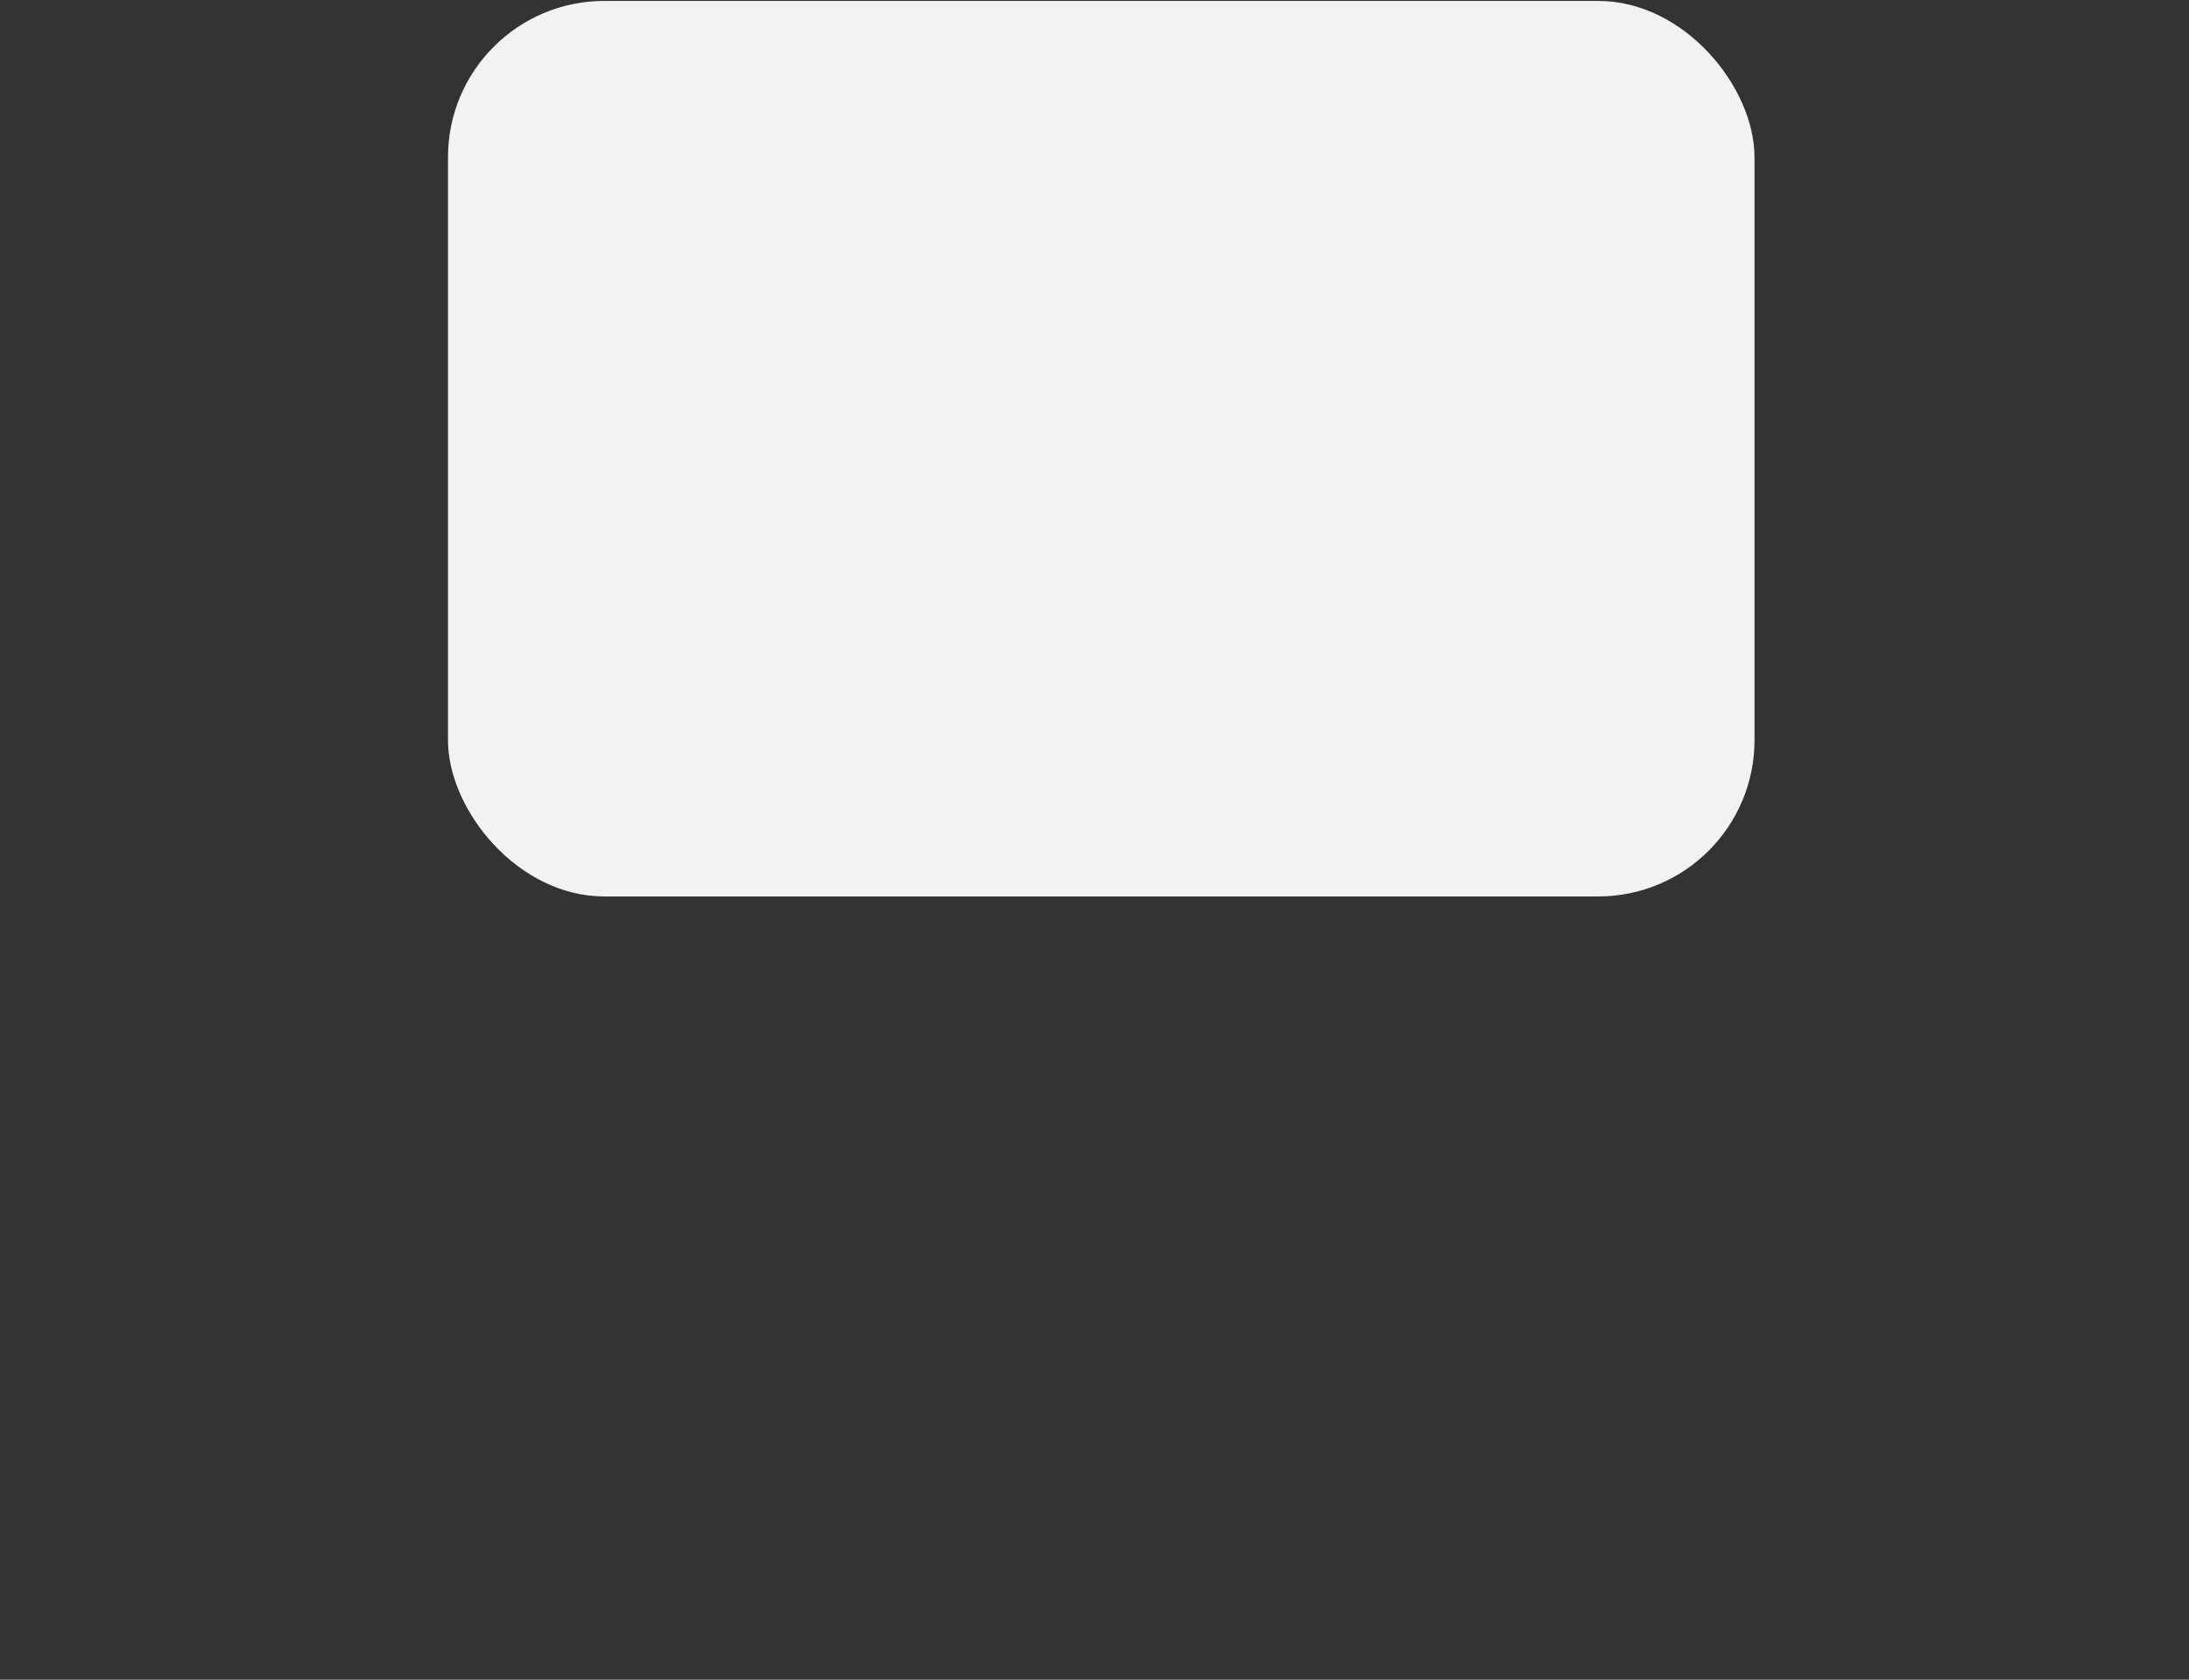 <?xml version="1.0" encoding="UTF-8" standalone="no"?>
<!-- Created with Inkscape (http://www.inkscape.org/) -->

<svg
   xmlns:dc="http://purl.org/dc/elements/1.1/"
   xmlns:cc="http://creativecommons.org/ns#"
   xmlns:rdf="http://www.w3.org/1999/02/22-rdf-syntax-ns#"
   xmlns:svg="http://www.w3.org/2000/svg"
   xmlns="http://www.w3.org/2000/svg"
   xmlns:sodipodi="http://sodipodi.sourceforge.net/DTD/sodipodi-0.dtd"
   xmlns:inkscape="http://www.inkscape.org/namespaces/inkscape"
   width="744mm"
   height="571mm"
   viewBox="0 0 744 571"
   version="1.1"
   id="svg8"
   inkscape:version="0.92.3 (2405546, 2018-03-11)"
   sodipodi:docname="bg.svg">
  <rect x="0" y="0" width="744" height="571" fill="#333333" stroke="none"/>
  <defs
     id="defs2" />
  <sodipodi:namedview
     id="base"
     pagecolor="#ffffff"
     bordercolor="#666666"
     borderopacity="1.0"
     inkscape:pageopacity="0.0"
     inkscape:pageshadow="2"
     inkscape:zoom="0.35"
     inkscape:cx="1511.5135"
     inkscape:cy="1210.6278"
     inkscape:document-units="mm"
     inkscape:current-layer="layer1"
     showgrid="false"
     inkscape:window-width="1718"
     inkscape:window-height="1351"
     inkscape:window-x="1712"
     inkscape:window-y="0"
     inkscape:window-maximized="0" />
  <g
     inkscape:label="Layer 1"
     inkscape:groupmode="layer"
     id="layer1"
     transform="translate(0,274)">
    <rect
       style="opacity:1;fill:#e6e6e6;fill-opacity:0.996;fill-rule:evenodd;stroke:none;stroke-width:0.697;stroke-linecap:butt;stroke-linejoin:round;stroke-miterlimit:4;stroke-dasharray:none;stroke-dashoffset:0;stroke-opacity:1"
       id="rect815-0"
       width="152.307"
       height="152.307"
       x="-617.51"
       y="178.639"
       ry="17.334"
       transform="matrix(0.711,0.703,-0.711,0.703,0,0)" />
    <rect
       style="opacity:1;fill:#ececec;fill-opacity:1;fill-rule:evenodd;stroke:none;stroke-width:0.837;stroke-linecap:butt;stroke-linejoin:round;stroke-miterlimit:4;stroke-dasharray:none;stroke-dashoffset:0;stroke-opacity:1"
       id="rect815-9"
       width="182.752"
       height="182.752"
       x="-637.63"
       y="115.199"
       ry="20.799"
       transform="matrix(0.997,-0.074,-0.158,0.987,0,0)" />
    <rect
       style="opacity:1;fill:#f9f9f9;fill-opacity:1;fill-rule:evenodd;stroke:none;stroke-width:0.731;stroke-linecap:butt;stroke-linejoin:round;stroke-miterlimit:4;stroke-dasharray:none;stroke-dashoffset:0;stroke-opacity:1"
       id="rect815-3-1"
       width="159.694"
       height="159.694"
       x="788.918"
       y="49.777"
       ry="18.174"
       transform="rotate(-30)" />
    <rect
       style="opacity:1;fill:#ececec;fill-opacity:1;fill-rule:evenodd;stroke:none;stroke-width:0.906;stroke-linecap:butt;stroke-linejoin:round;stroke-miterlimit:4;stroke-dasharray:none;stroke-dashoffset:0;stroke-opacity:1"
       id="rect815-9-0"
       width="184.105"
       height="212.85"
       x="101.073"
       y="-1097.988"
       ry="24.224"
       transform="matrix(-0.221,0.975,-0.937,-0.35,0,0)" />
    <rect
       style="opacity:1;fill:#f2f2f2;fill-opacity:1;fill-rule:evenodd;stroke:none;stroke-width:0.762;stroke-linecap:butt;stroke-linejoin:round;stroke-miterlimit:4;stroke-dasharray:none;stroke-dashoffset:0;stroke-opacity:1"
       id="rect840"
       width="444.058"
       height="304.416"
       x="152.265"
       y="-273.682"
       ry="53.119" />
  </g>
</svg>
